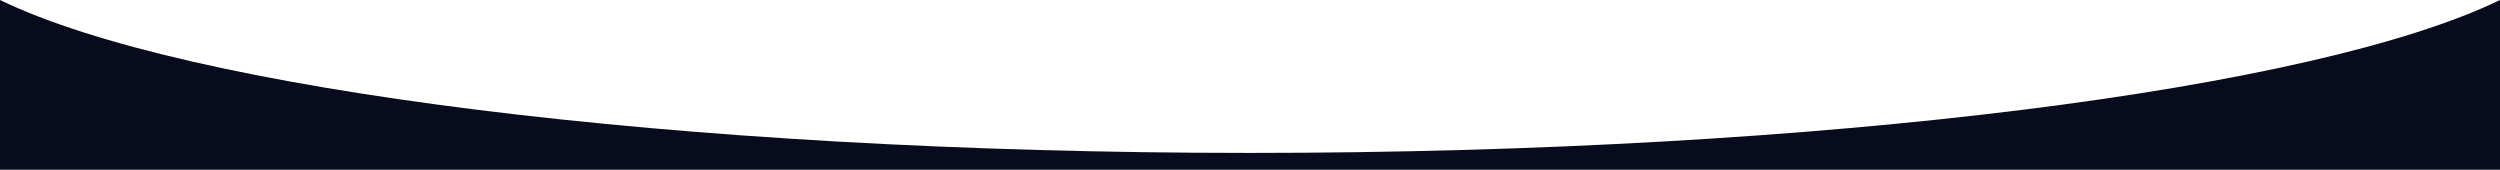 <?xml version="1.0" encoding="UTF-8"?>
<!DOCTYPE svg PUBLIC "-//W3C//DTD SVG 1.0//EN" "http://www.w3.org/TR/2001/REC-SVG-20010904/DTD/svg10.dtd">
<!-- Creator: CorelDRAW -->
<svg xmlns="http://www.w3.org/2000/svg" xml:space="preserve" width="160.867mm" height="10.922mm" version="1.0" style="shape-rendering:geometricPrecision; text-rendering:geometricPrecision; image-rendering:optimizeQuality; fill-rule:evenodd; clip-rule:evenodd"
viewBox="0 0 14924.14 1013.27"
 xmlns:xlink="http://www.w3.org/1999/xlink"
 xmlns:xodm="http://www.corel.com/coreldraw/odm/2003">
 <defs>
  <style type="text/css">
   <![CDATA[
    .fil0 {fill:#070B1D}
   ]]>
  </style>
 </defs>
 <g id="Layer_x0020_1">
  <path class="fil0" d="M14924.14 0l0 1013.27 -14924.14 0 0 -1013.27c1097.48,532.17 4023.89,912.88 7462.07,912.88 3438.18,0 6364.59,-380.71 7462.07,-912.88z"/>
 </g>
</svg>
